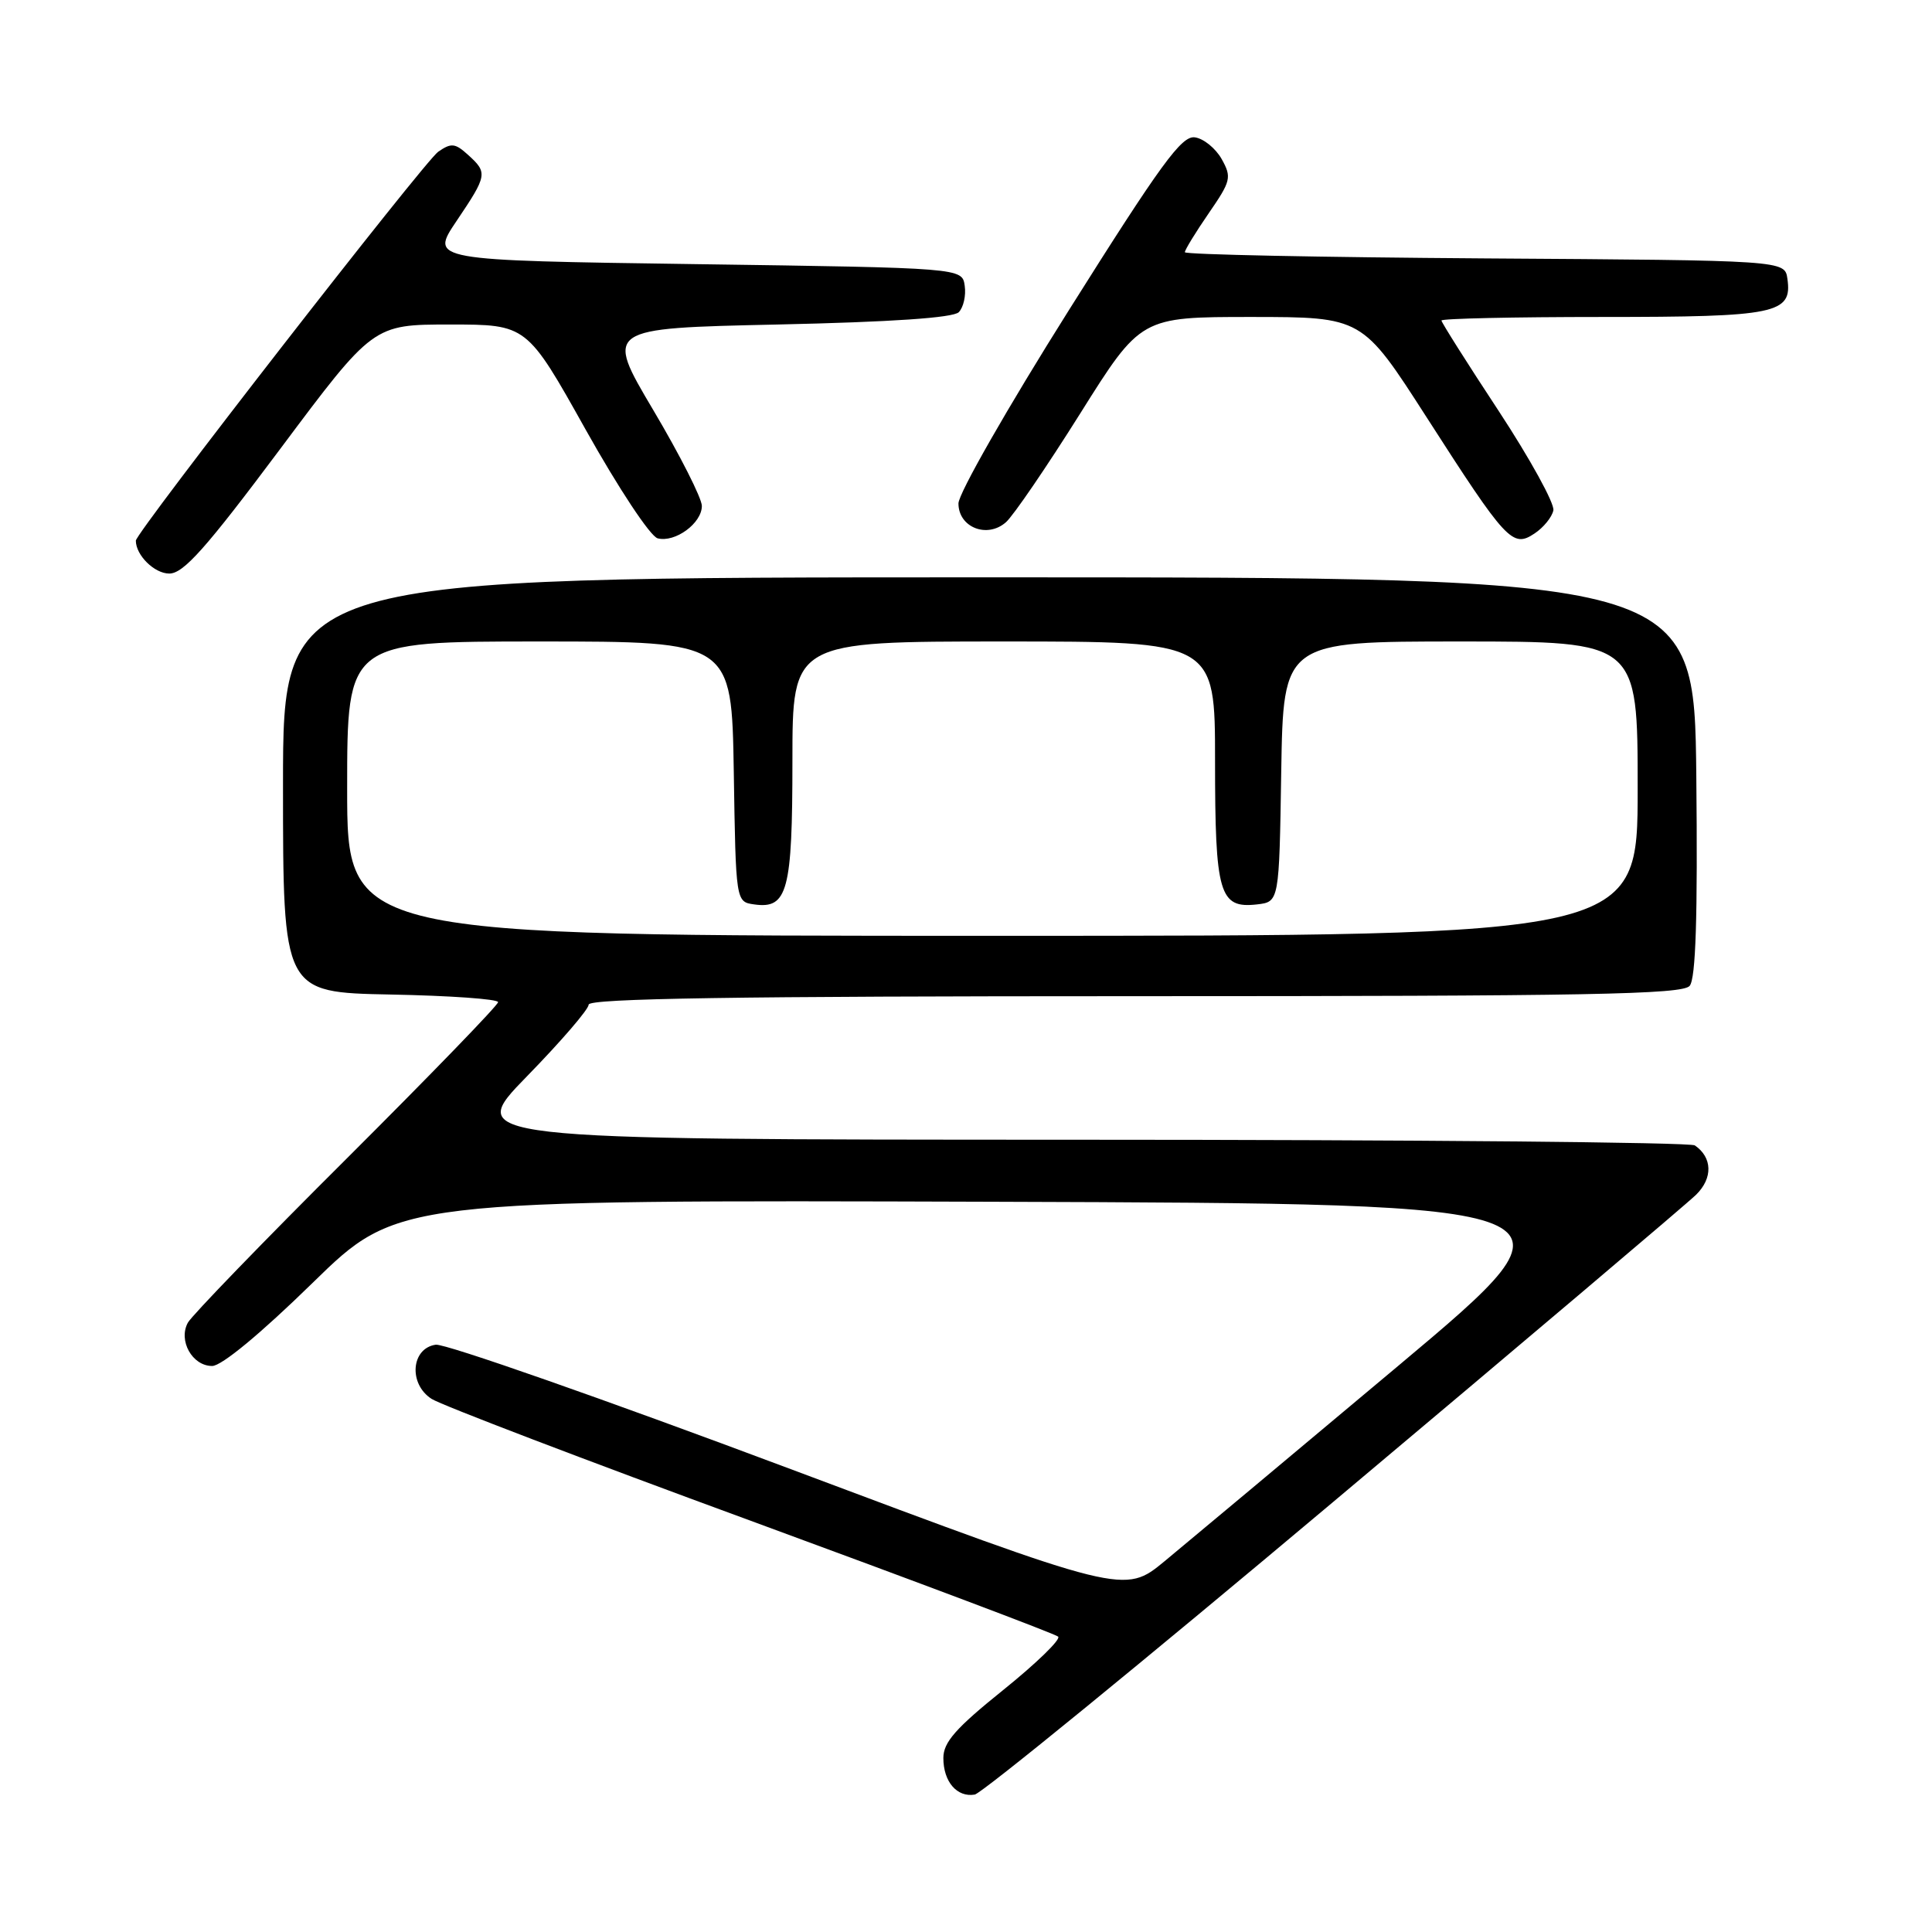 <?xml version="1.0" encoding="UTF-8" standalone="no"?>
<!DOCTYPE svg PUBLIC "-//W3C//DTD SVG 1.1//EN" "http://www.w3.org/Graphics/SVG/1.1/DTD/svg11.dtd" >
<svg xmlns="http://www.w3.org/2000/svg" xmlns:xlink="http://www.w3.org/1999/xlink" version="1.1" viewBox="0 0 256 256">
 <g >
 <path fill="currentColor"
d=" M 176.67 199.00 C 201.88 177.83 223.51 159.51 224.74 158.31 C 226.98 156.11 226.91 153.37 224.57 151.77 C 223.98 151.36 187.08 151.02 142.57 151.02 C 61.65 151.00 61.65 151.00 69.82 142.62 C 74.32 138.01 78.00 133.74 78.00 133.12 C 78.00 132.30 97.54 132.00 150.38 132.00 C 210.51 132.00 222.95 131.77 223.89 130.63 C 224.70 129.66 224.96 121.50 224.77 102.88 C 224.50 76.50 224.50 76.50 131.00 76.50 C 37.50 76.50 37.50 76.50 37.50 104.00 C 37.50 131.50 37.50 131.50 51.75 131.78 C 59.59 131.93 66.00 132.38 66.00 132.79 C 66.00 133.19 56.97 142.51 45.94 153.51 C 34.90 164.50 25.44 174.29 24.90 175.25 C 23.59 177.62 25.47 181.00 28.11 181.00 C 29.36 181.00 34.52 176.73 41.42 169.99 C 52.68 158.99 52.68 158.99 131.78 159.24 C 210.88 159.50 210.88 159.50 185.25 181.00 C 171.15 192.82 157.22 204.47 154.30 206.88 C 148.99 211.25 148.99 211.25 104.49 194.56 C 80.01 185.38 58.97 178.01 57.74 178.18 C 54.47 178.65 54.10 183.38 57.19 185.36 C 58.46 186.18 77.50 193.45 99.50 201.52 C 121.50 209.60 139.82 216.50 140.21 216.86 C 140.60 217.22 137.33 220.39 132.96 223.91 C 126.63 229.00 125.00 230.85 125.00 232.95 C 125.00 236.09 126.81 238.19 129.16 237.79 C 130.09 237.63 151.47 220.18 176.67 199.00 Z  M 37.12 59.50 C 49.45 43.00 49.45 43.00 59.63 43.00 C 69.81 43.00 69.81 43.00 77.61 56.94 C 81.97 64.73 86.17 71.07 87.14 71.33 C 89.45 71.93 93.00 69.34 93.00 67.04 C 93.00 66.03 90.11 60.32 86.57 54.35 C 80.14 43.50 80.14 43.50 103.02 43.00 C 118.13 42.67 126.29 42.11 127.04 41.37 C 127.66 40.74 128.02 39.17 127.83 37.87 C 127.50 35.50 127.50 35.50 92.24 35.00 C 56.98 34.50 56.98 34.50 60.49 29.29 C 64.58 23.22 64.64 22.89 62.02 20.52 C 60.30 18.96 59.79 18.91 58.06 20.11 C 56.22 21.41 18.00 70.56 18.00 71.64 C 18.00 73.57 20.46 76.00 22.43 76.00 C 24.31 76.00 27.27 72.68 37.12 59.50 Z  M 205.83 67.62 C 206.00 66.71 202.74 60.79 198.58 54.45 C 194.41 48.12 191.00 42.72 191.00 42.47 C 191.00 42.21 200.59 42.00 212.31 42.00 C 235.40 42.00 237.50 41.57 236.84 36.94 C 236.50 34.50 236.50 34.50 196.75 34.24 C 174.89 34.09 157.00 33.73 157.00 33.42 C 157.00 33.11 158.42 30.79 160.16 28.26 C 163.11 23.98 163.23 23.50 161.88 21.08 C 161.08 19.66 159.49 18.36 158.33 18.20 C 156.58 17.94 153.85 21.68 141.62 41.12 C 133.50 54.02 127.00 65.40 127.00 66.71 C 127.00 69.88 130.80 71.39 133.29 69.20 C 134.27 68.34 138.69 61.86 143.12 54.81 C 151.16 42.00 151.16 42.00 165.83 42.00 C 180.50 42.01 180.50 42.01 189.00 55.24 C 199.62 71.78 200.41 72.63 203.32 70.70 C 204.52 69.91 205.65 68.52 205.83 67.62 Z  M 46.00 104.50 C 46.00 85.00 46.00 85.00 71.48 85.00 C 96.95 85.00 96.95 85.00 97.23 102.25 C 97.50 119.50 97.50 119.50 99.94 119.84 C 104.36 120.47 105.00 118.05 105.00 100.81 C 105.00 85.00 105.00 85.00 133.00 85.00 C 161.00 85.00 161.00 85.00 161.00 100.81 C 161.00 118.47 161.56 120.40 166.55 119.84 C 169.50 119.50 169.50 119.50 169.77 102.25 C 170.05 85.00 170.05 85.00 193.52 85.00 C 217.00 85.00 217.00 85.00 217.00 104.50 C 217.00 124.00 217.00 124.00 131.50 124.00 C 46.00 124.00 46.00 124.00 46.00 104.50 Z "/>
</g>
</svg>